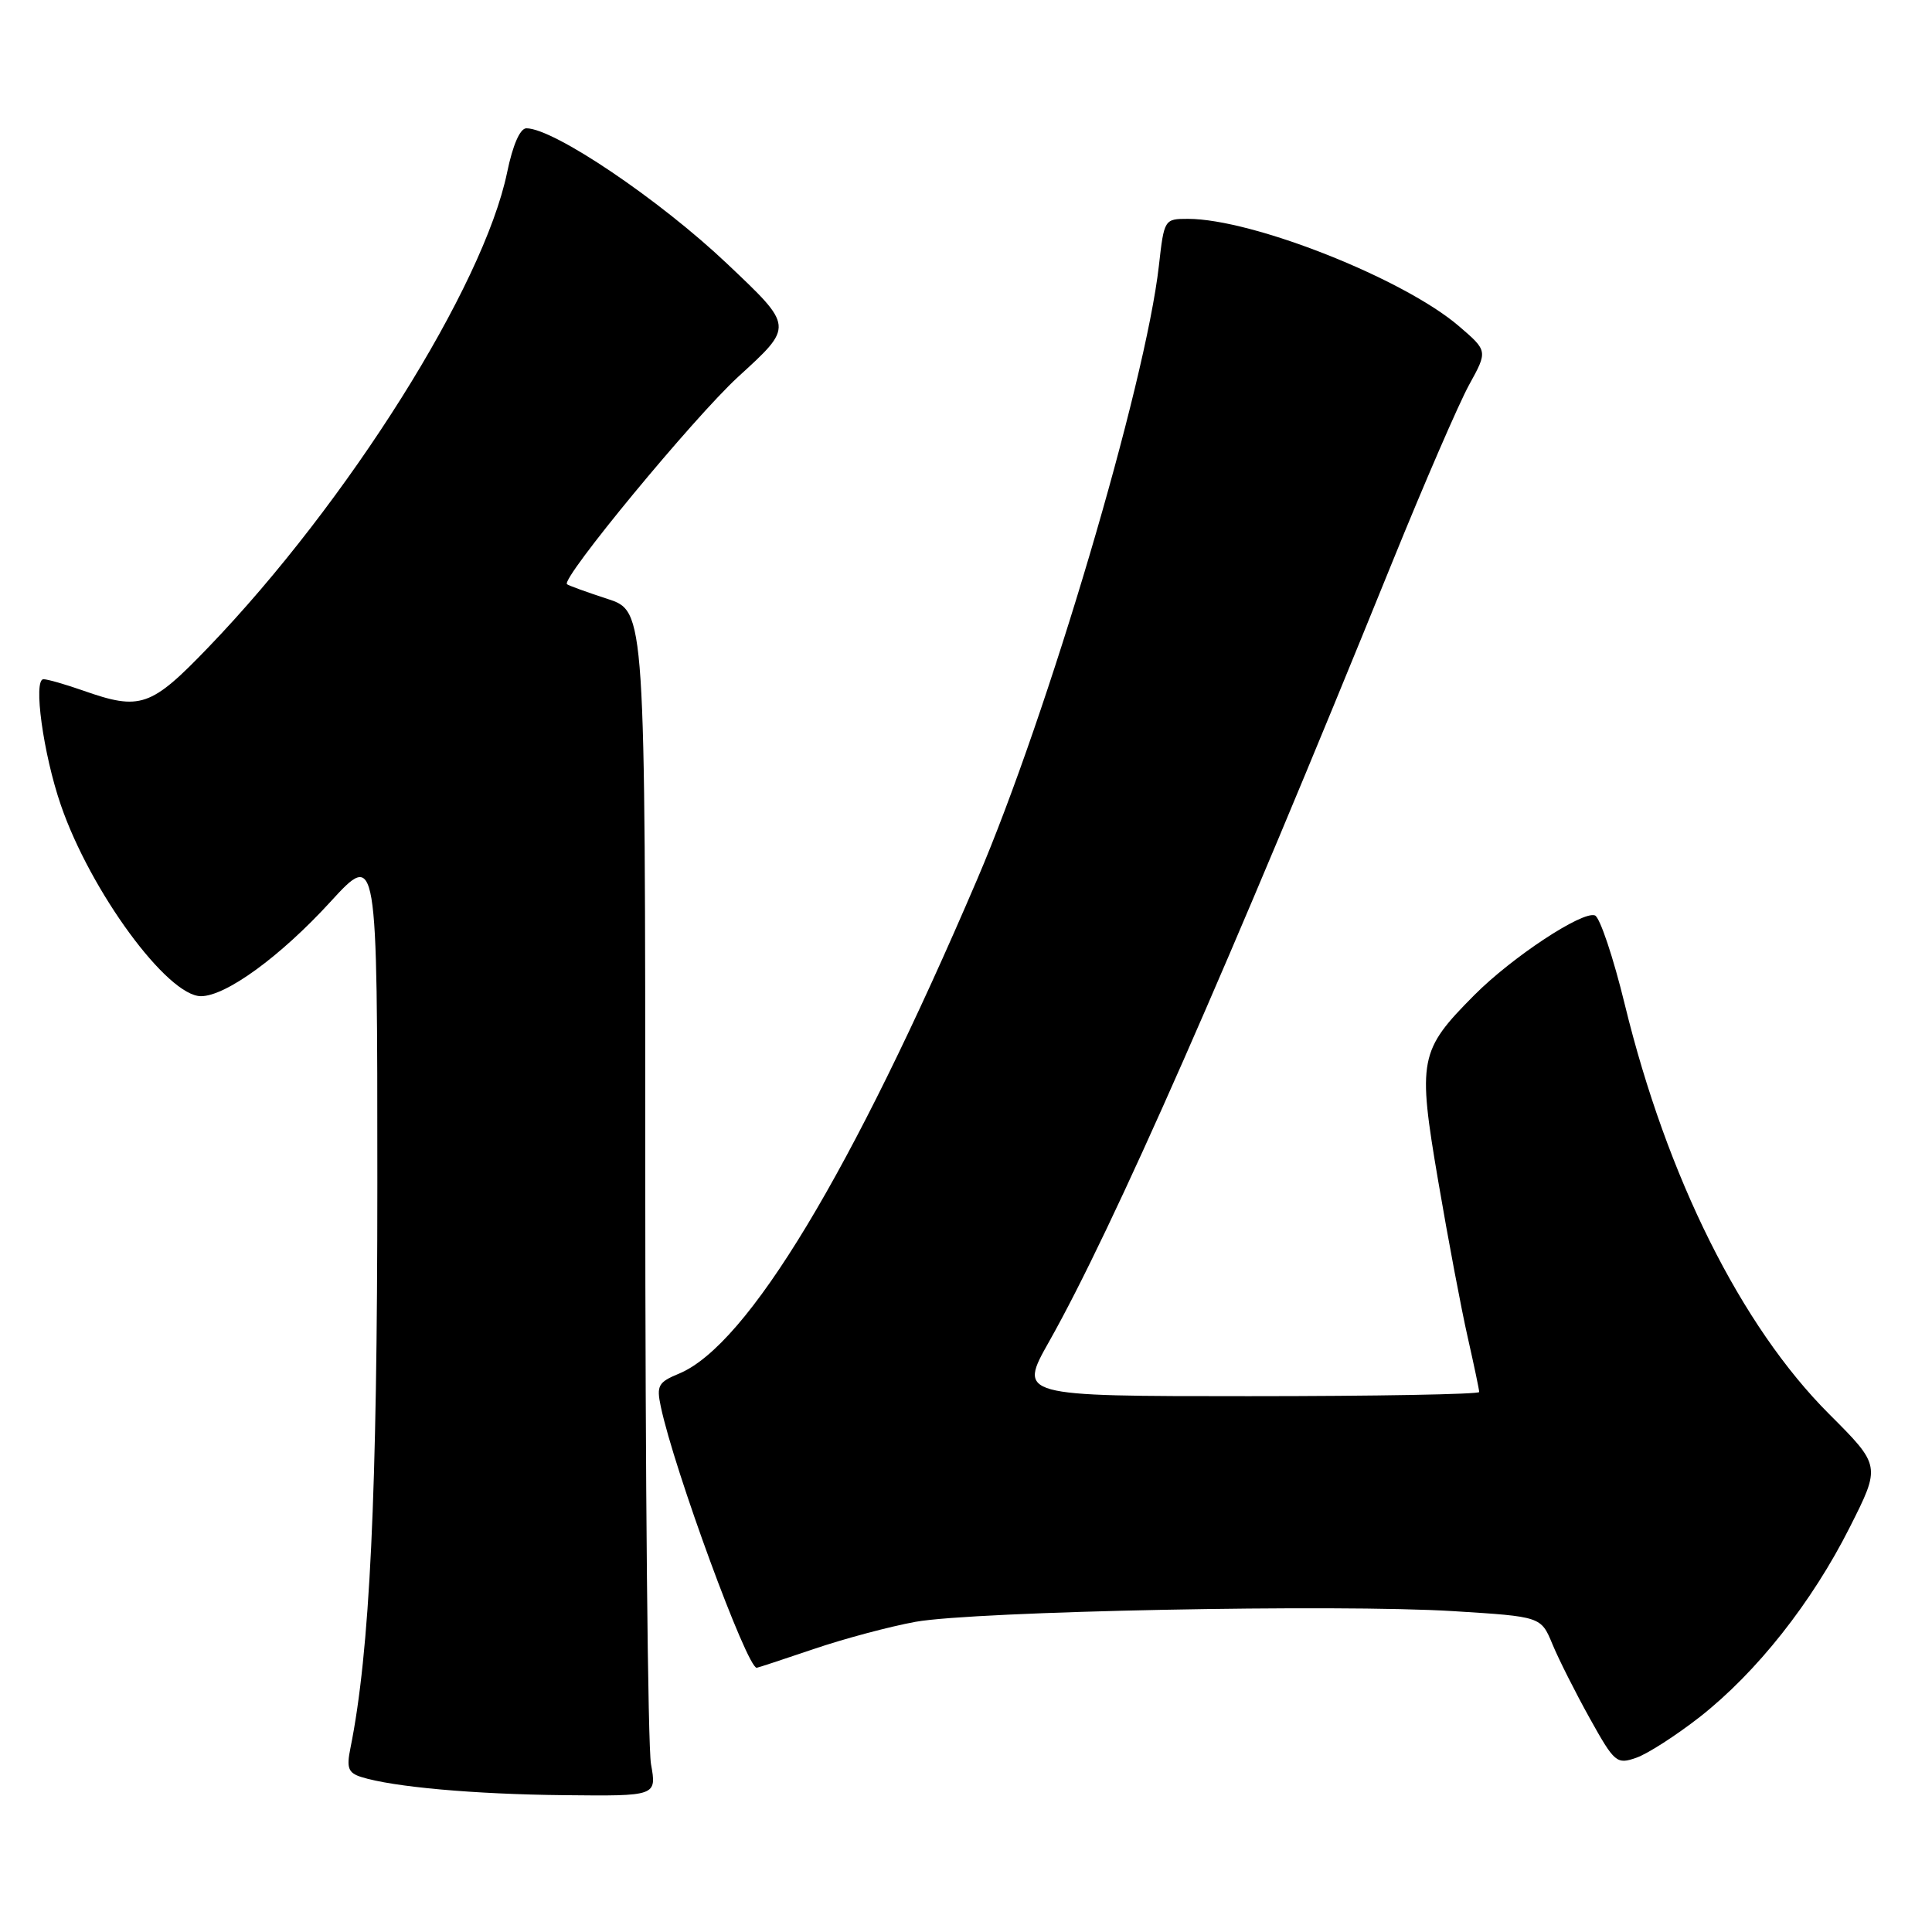 <?xml version="1.0" encoding="UTF-8" standalone="no"?>
<!DOCTYPE svg PUBLIC "-//W3C//DTD SVG 1.1//EN" "http://www.w3.org/Graphics/SVG/1.1/DTD/svg11.dtd" >
<svg xmlns="http://www.w3.org/2000/svg" xmlns:xlink="http://www.w3.org/1999/xlink" version="1.1" viewBox="0 0 256 256">
 <g >
 <path fill="currentColor"
d=" M 86.26 233.75 C 85.84 231.41 85.50 196.09 85.50 155.25 C 85.50 80.99 85.50 80.99 80.50 79.36 C 77.75 78.46 75.33 77.59 75.13 77.41 C 74.29 76.69 91.92 55.34 97.80 49.94 C 105.19 43.18 105.21 43.34 96.34 34.94 C 87.39 26.46 73.38 17.00 69.75 17.00 C 68.91 17.00 67.95 19.20 67.20 22.83 C 64.07 37.97 46.11 66.53 27.63 85.75 C 19.98 93.71 18.61 94.18 11.00 91.50 C 8.66 90.68 6.30 90.00 5.76 90.00 C 4.37 90.00 5.73 99.91 8.06 106.67 C 11.99 118.11 22.18 132.00 26.63 132.00 C 29.93 132.00 37.15 126.74 43.75 119.53 C 50.00 112.71 50.00 112.71 50.00 156.75 C 50.00 198.06 49.01 218.88 46.43 231.65 C 45.90 234.26 46.14 234.91 47.86 235.46 C 52.04 236.78 62.80 237.75 74.76 237.87 C 87.02 238.00 87.02 238.00 86.26 233.75 Z  M 225.24 227.50 C 232.78 221.57 240.08 212.35 245.11 202.36 C 249.22 194.22 249.22 194.22 242.36 187.36 C 230.71 175.71 220.88 156.00 215.30 133.13 C 213.78 126.87 211.99 121.55 211.34 121.30 C 209.69 120.67 200.35 126.83 195.36 131.85 C 188.05 139.20 187.82 140.36 190.57 156.50 C 191.88 164.20 193.64 173.51 194.48 177.20 C 195.31 180.88 196.00 184.14 196.00 184.45 C 196.00 184.75 182.26 185.00 165.47 185.00 C 134.93 185.00 134.93 185.00 139.02 177.75 C 147.44 162.83 162.92 127.67 184.48 74.50 C 188.72 64.05 193.30 53.48 194.66 51.00 C 197.14 46.50 197.14 46.50 193.32 43.22 C 185.98 36.92 165.98 29.00 157.40 29.00 C 154.29 29.00 154.25 29.06 153.56 35.20 C 151.77 51.00 138.88 94.56 129.49 116.50 C 112.91 155.27 99.05 178.25 89.98 182.01 C 87.22 183.15 86.97 183.60 87.56 186.39 C 89.32 194.74 98.98 221.03 100.27 220.99 C 100.40 220.99 103.79 219.87 107.81 218.51 C 111.83 217.14 117.90 215.52 121.31 214.90 C 129.12 213.49 177.33 212.53 192.65 213.49 C 204.19 214.21 204.19 214.21 205.70 217.85 C 206.53 219.86 208.76 224.28 210.65 227.68 C 213.94 233.59 214.22 233.82 216.82 232.91 C 218.32 232.39 222.10 229.95 225.24 227.50 Z "/>
</g>
</svg>
